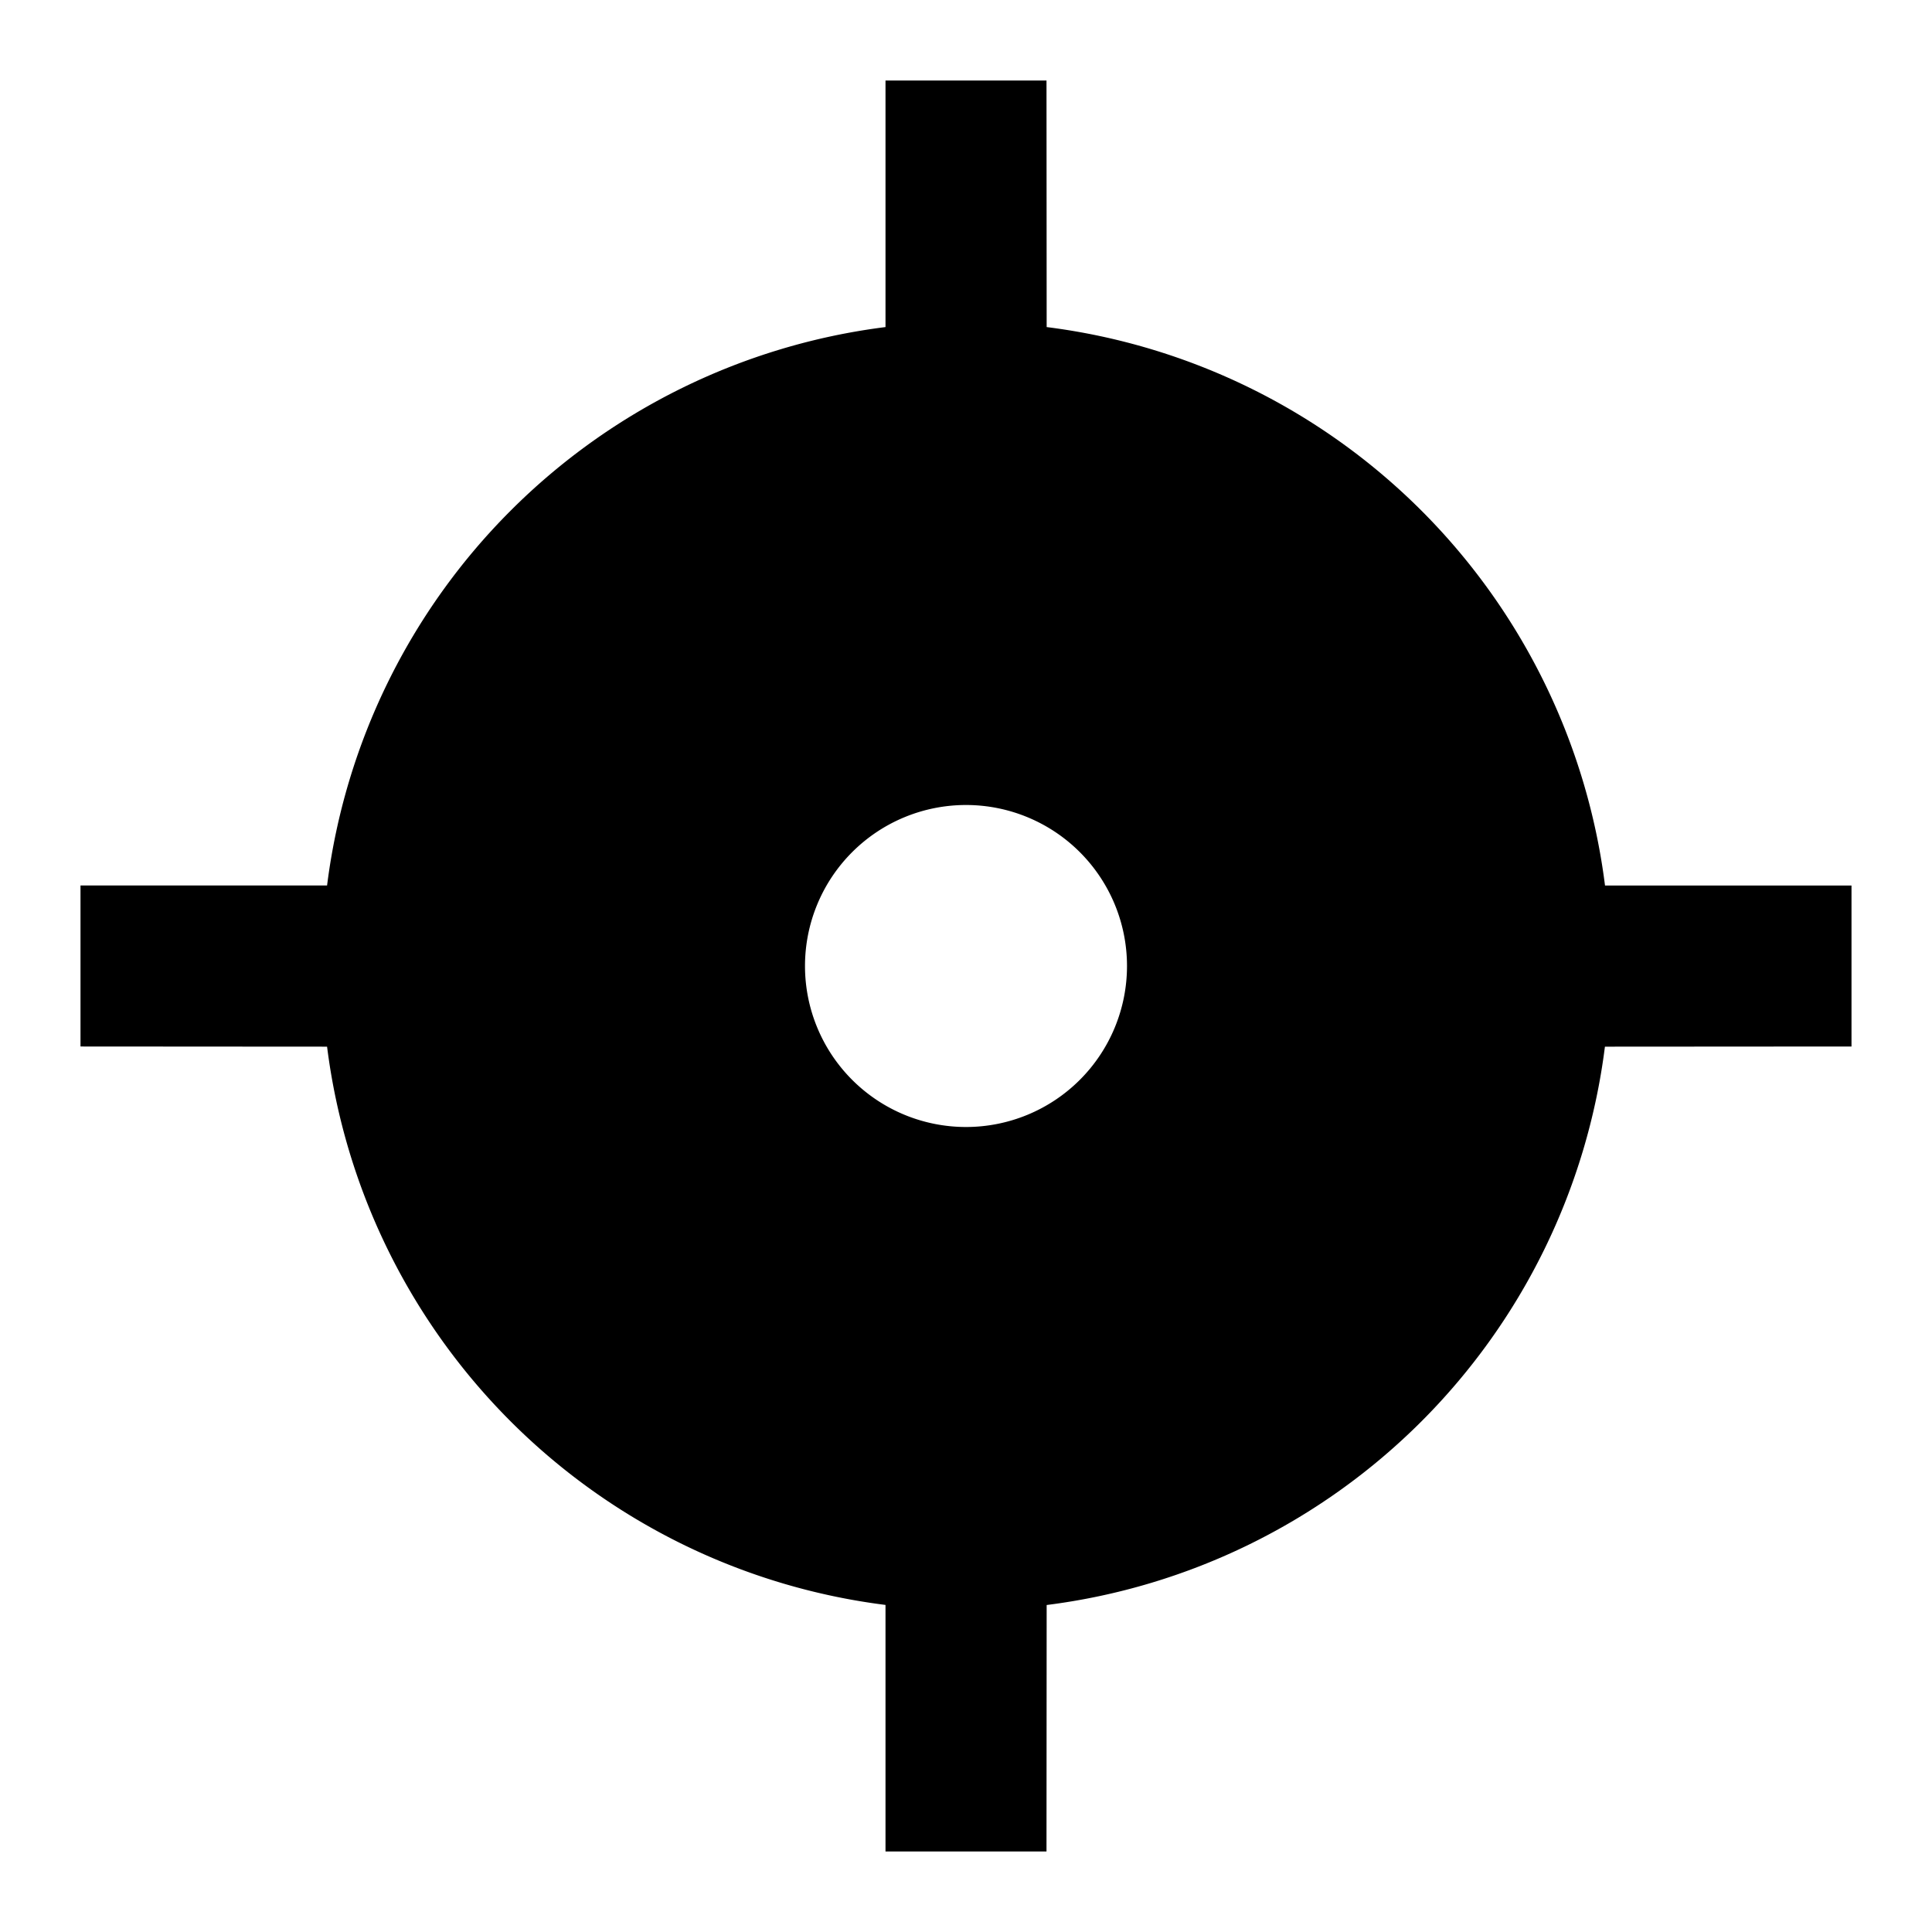 <svg xmlns="http://www.w3.org/2000/svg" viewBox="0 0 24 24"><path d="M11 1v3.063A8 8 0 0 0 4.063 11H1v2l3.063.002A8 8 0 0 0 11 19.937V23h2l.002-3.062a8 8 0 0 0 6.935-6.936L23 13v-2h-3.062a8 8 0 0 0-6.936-6.937L13 1zm1 9a2 2 0 1 1 0 4 2 2 0 0 1 0-4z"/></svg>